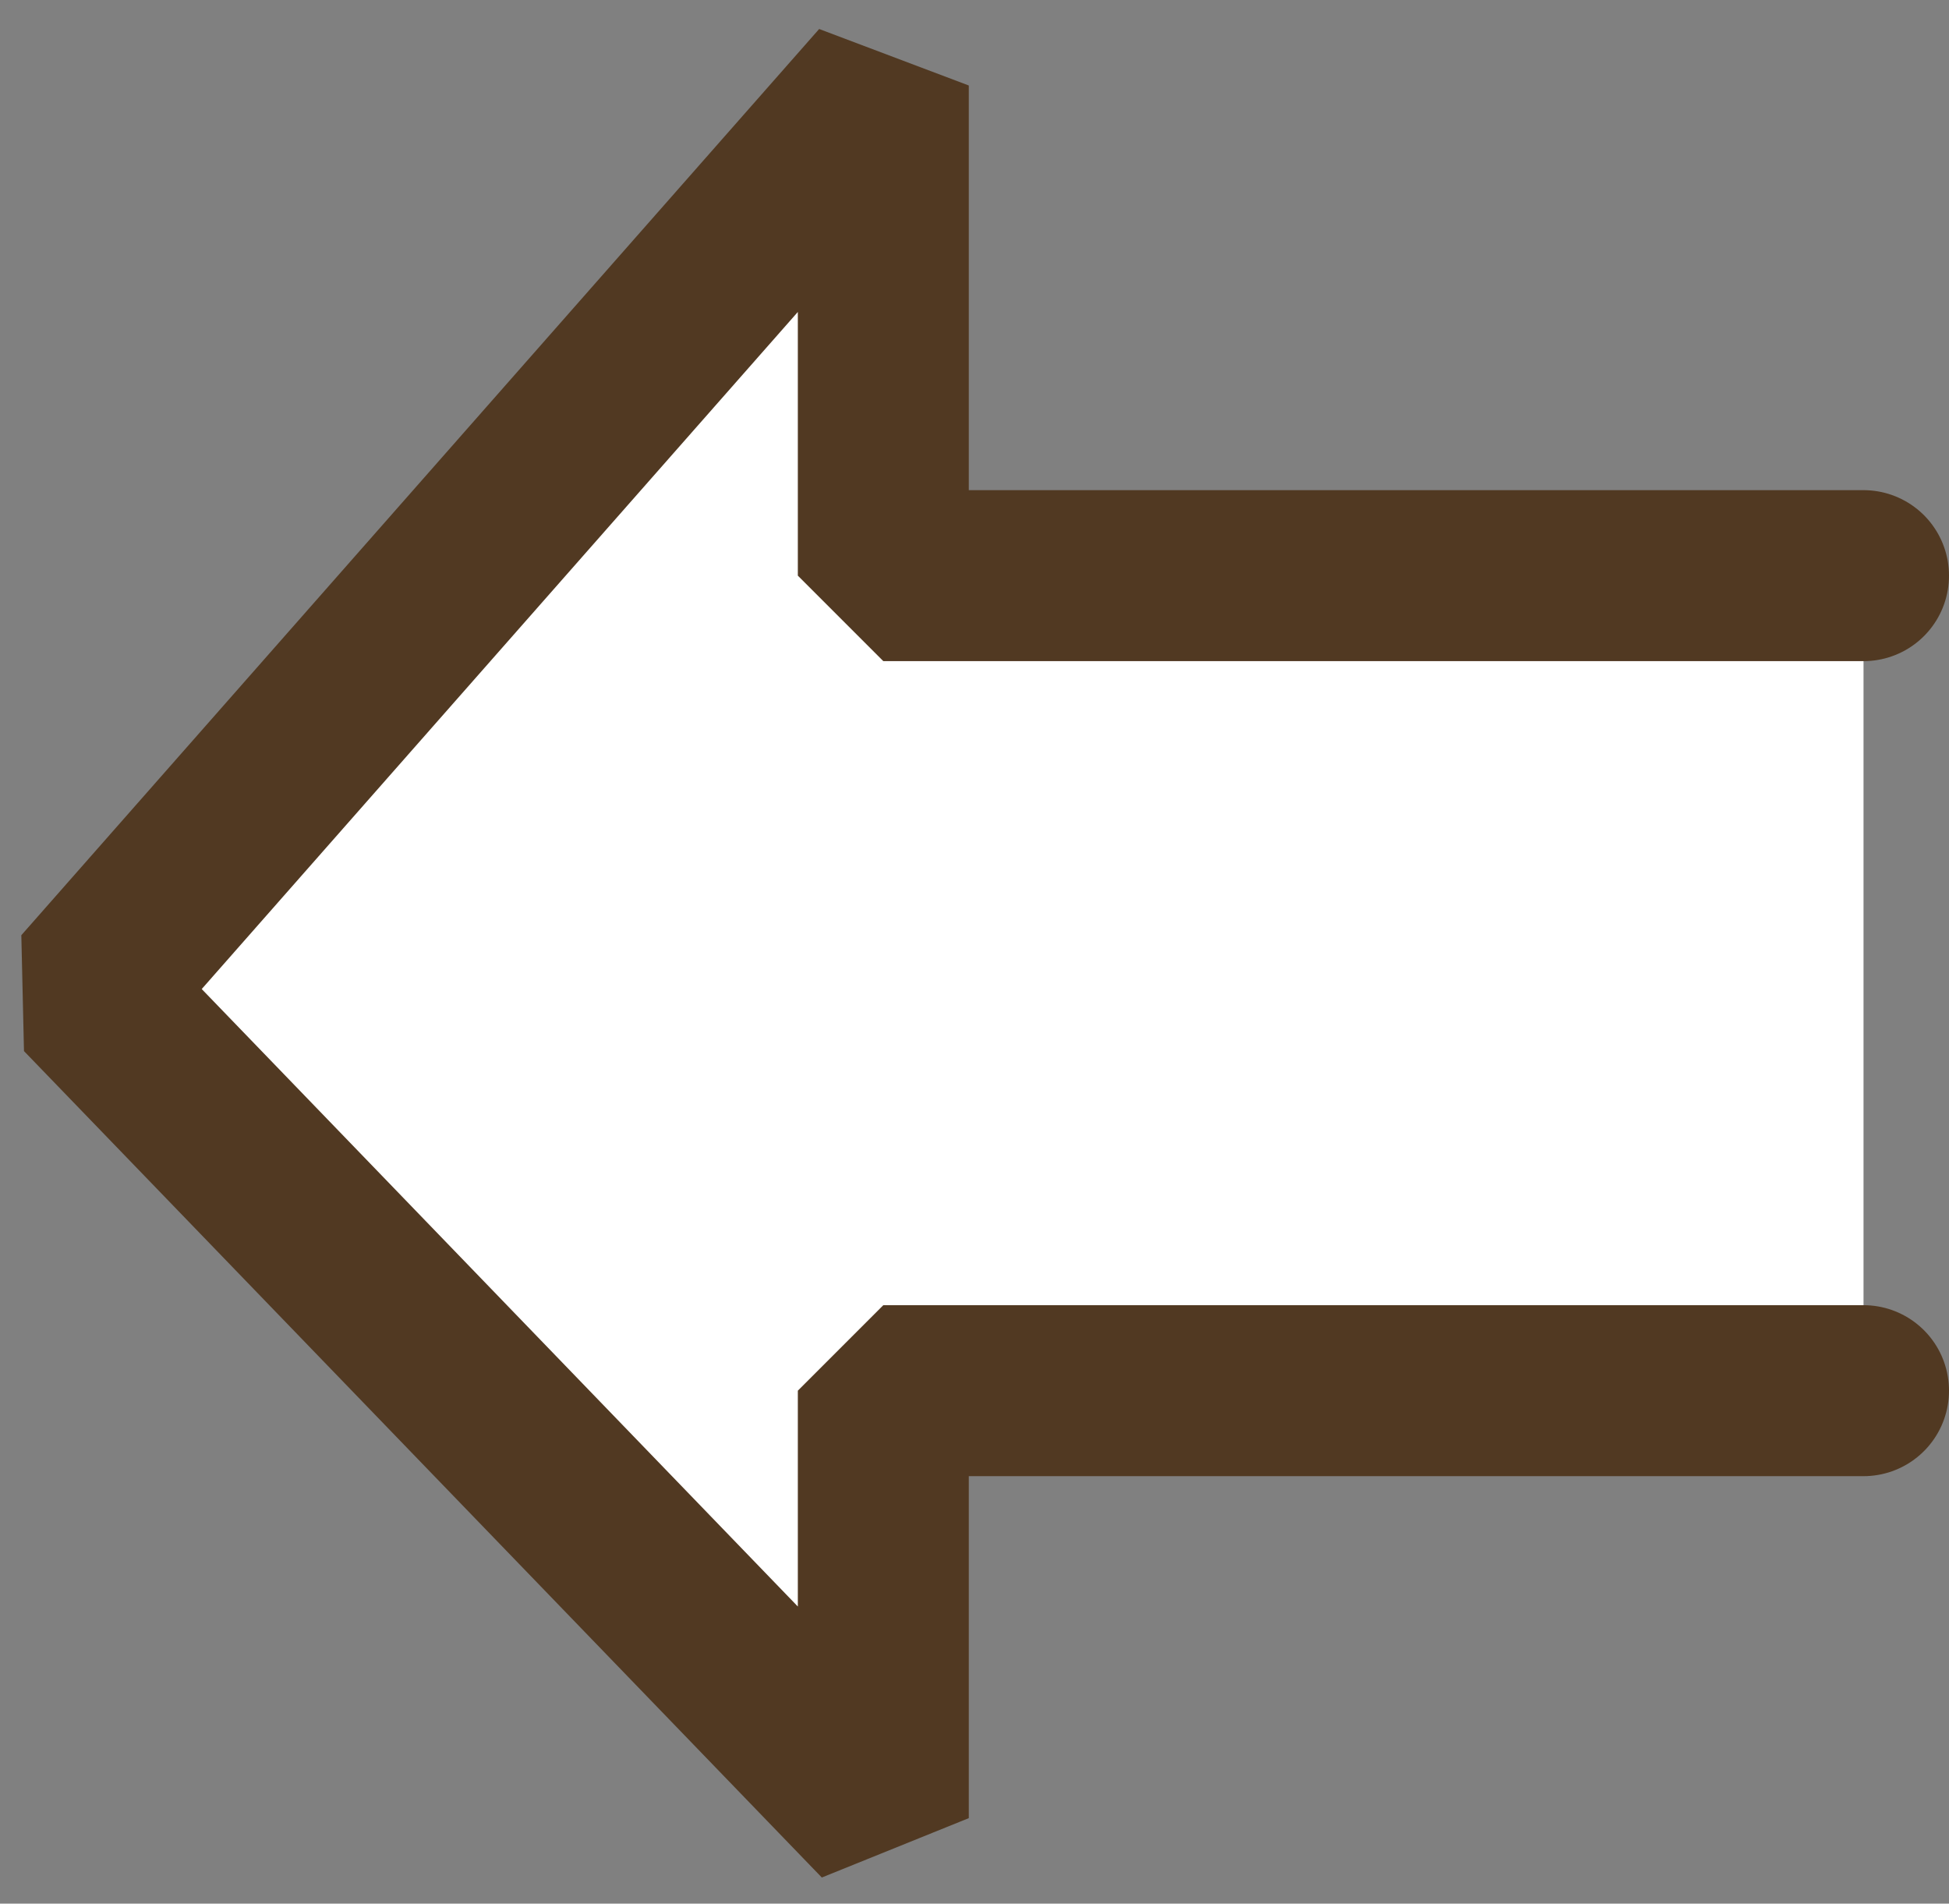 <?xml version="1.0" encoding="UTF-8" standalone="no"?>
<svg xmlns:ffdec="https://www.free-decompiler.com/flash" xmlns:xlink="http://www.w3.org/1999/xlink" ffdec:objectType="shape" height="33.4px" width="34.2px" xmlns="http://www.w3.org/2000/svg">
  <rect width="100%" height="100%" fill="#808080" stroke="none"/>
  <g transform="matrix(1.0, 0.0, 0.0, 1.0, 25.85, 21.5)">
    <path d="M6.85 -11.4 L6.85 2.9 -10.35 2.9 -10.35 10.4 -24.35 -4.1 -10.35 -20.0 -10.35 -11.4 6.85 -11.4" fill="#ffffff" fill-rule="evenodd" stroke="none"/>
    <path d="M6.85 -11.4 L-10.35 -11.4 -10.35 -20.0 -24.35 -4.1 -10.35 10.4 -10.35 2.9 6.85 2.9" fill="none" stroke="#513922" stroke-linecap="round" stroke-linejoin="bevel" stroke-width="3.0"/>
  </g>
</svg>
